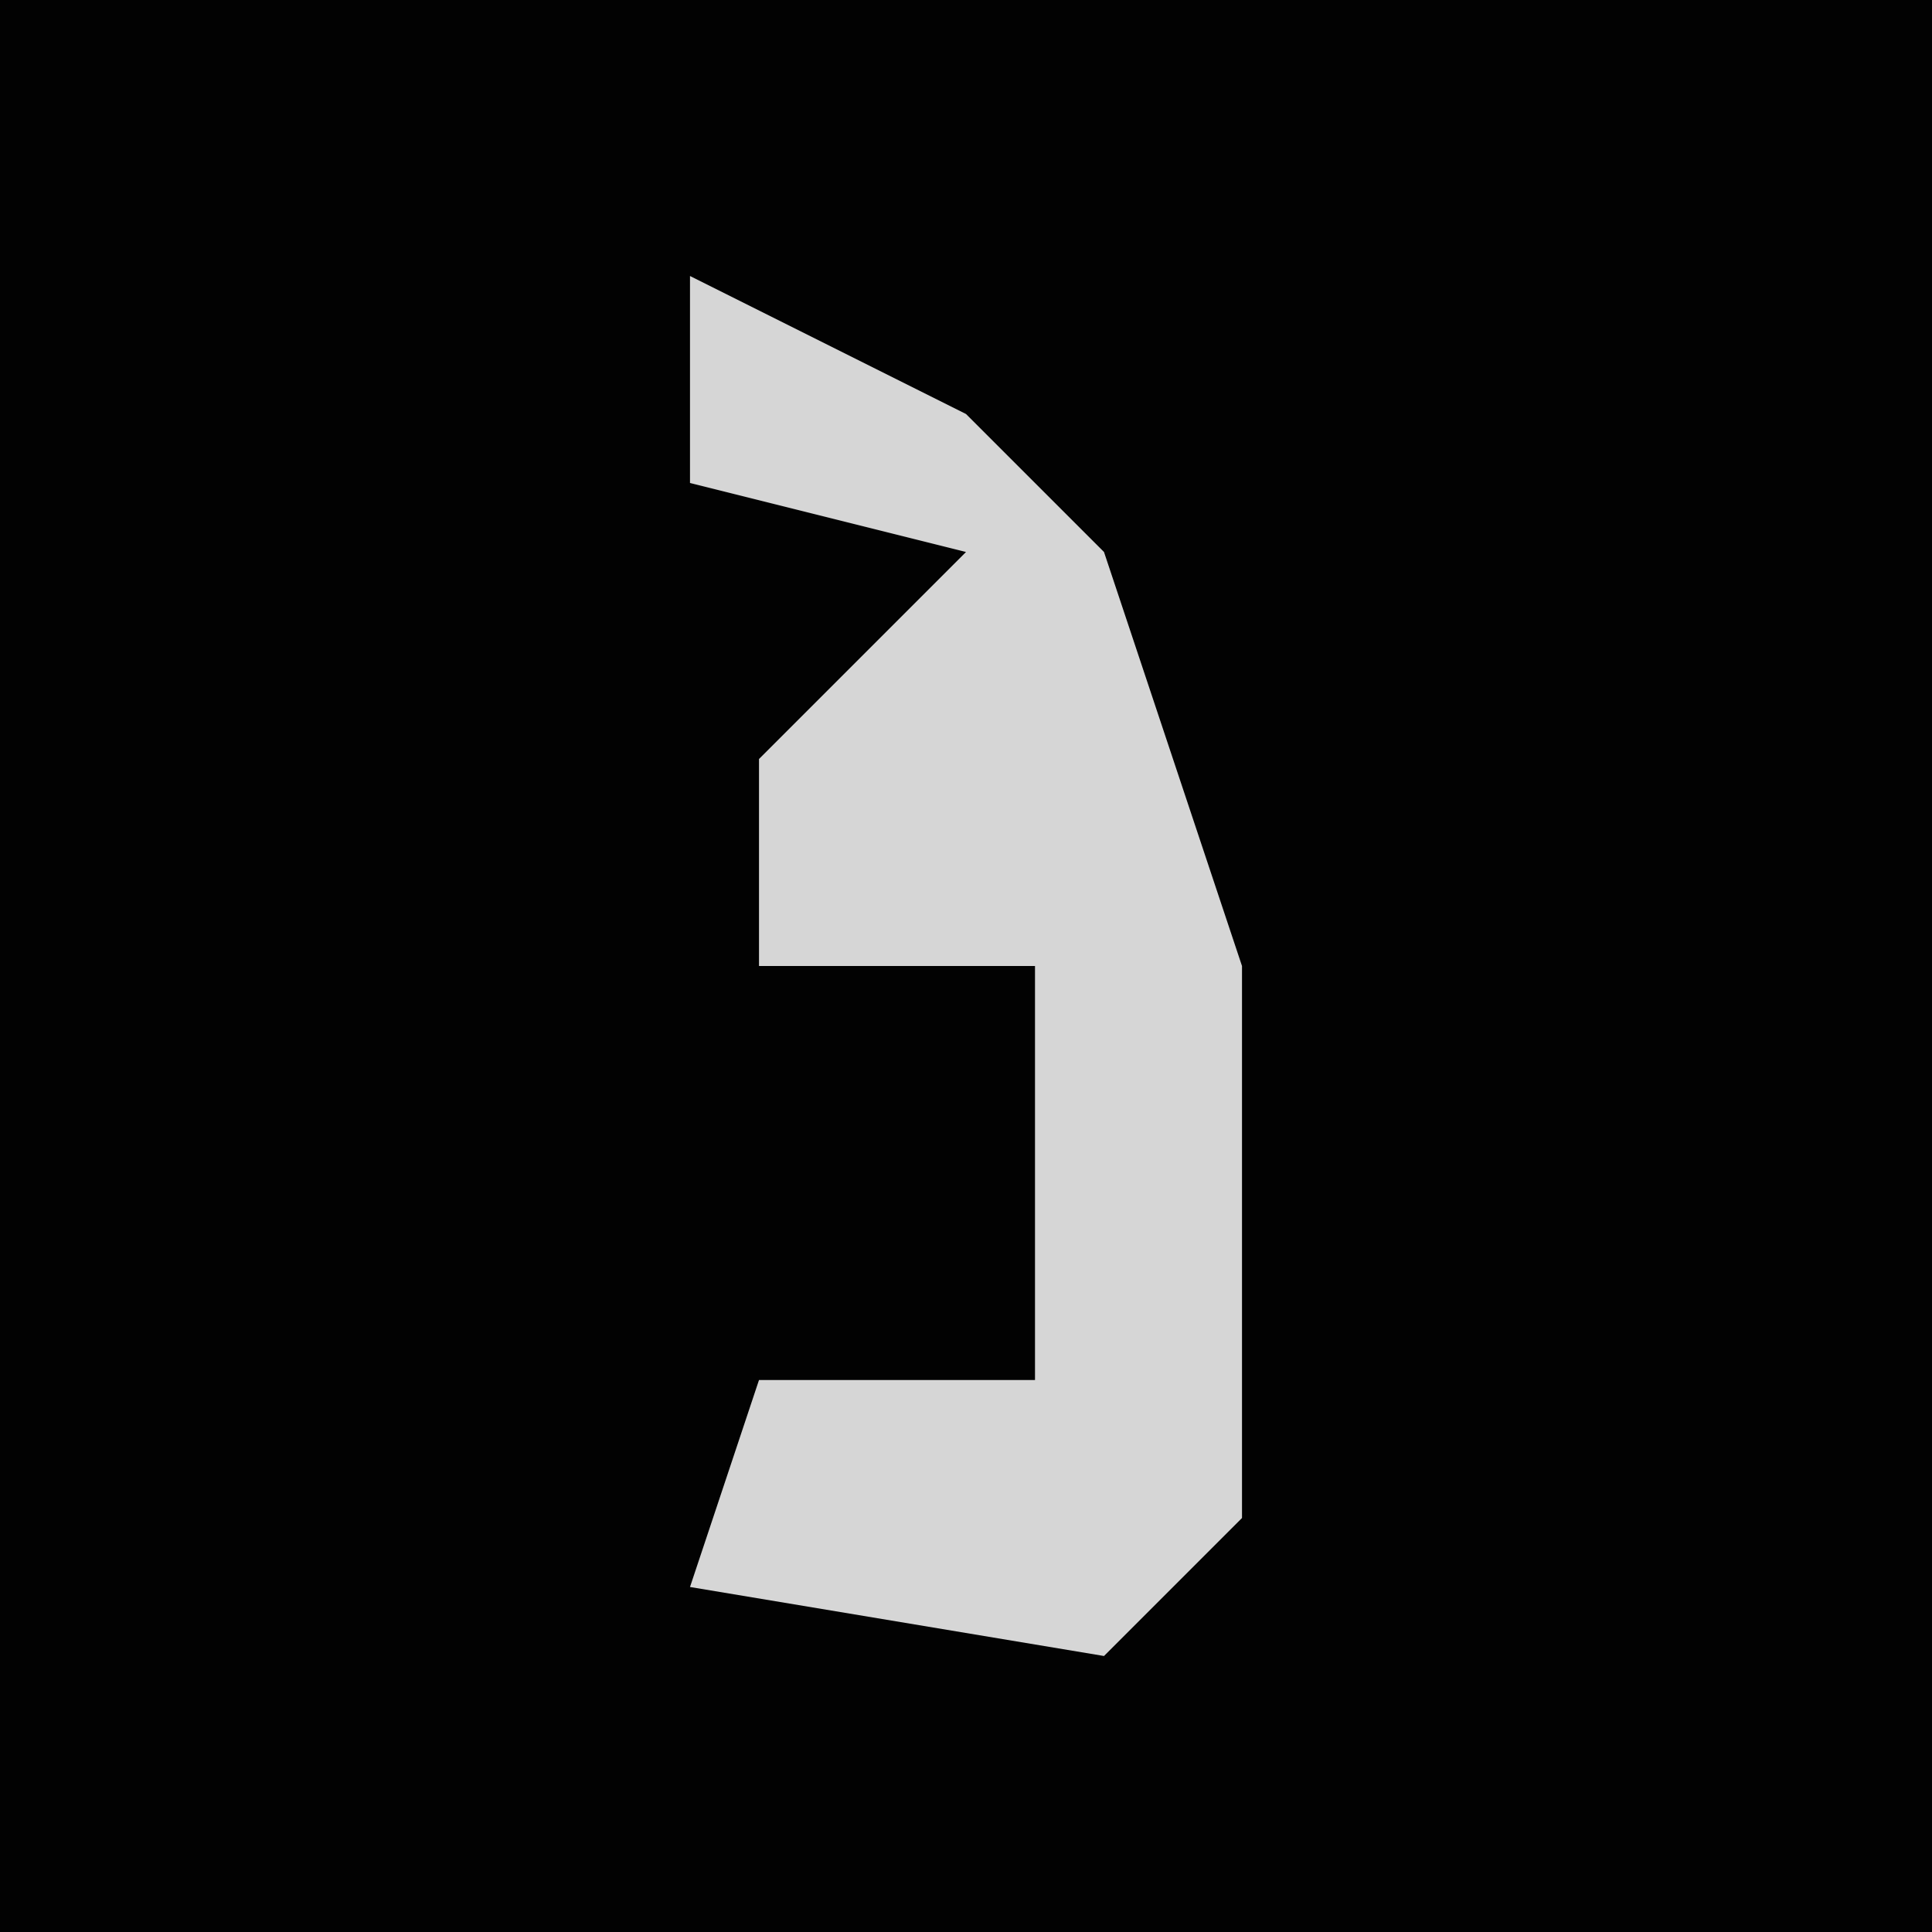 <?xml version="1.0" encoding="UTF-8"?>
<svg version="1.1" xmlns="http://www.w3.org/2000/svg" width="28" height="28">
<path d="M0,0 L28,0 L28,28 L0,28 Z " fill="#020202" transform="translate(0,0)"/>
<path d="M0,0 L4,2 L6,4 L8,10 L8,18 L6,20 L0,19 L1,16 L5,16 L5,10 L1,10 L1,7 L4,4 L0,3 Z " fill="#D6D6D6" transform="translate(10,4)"/>
</svg>
